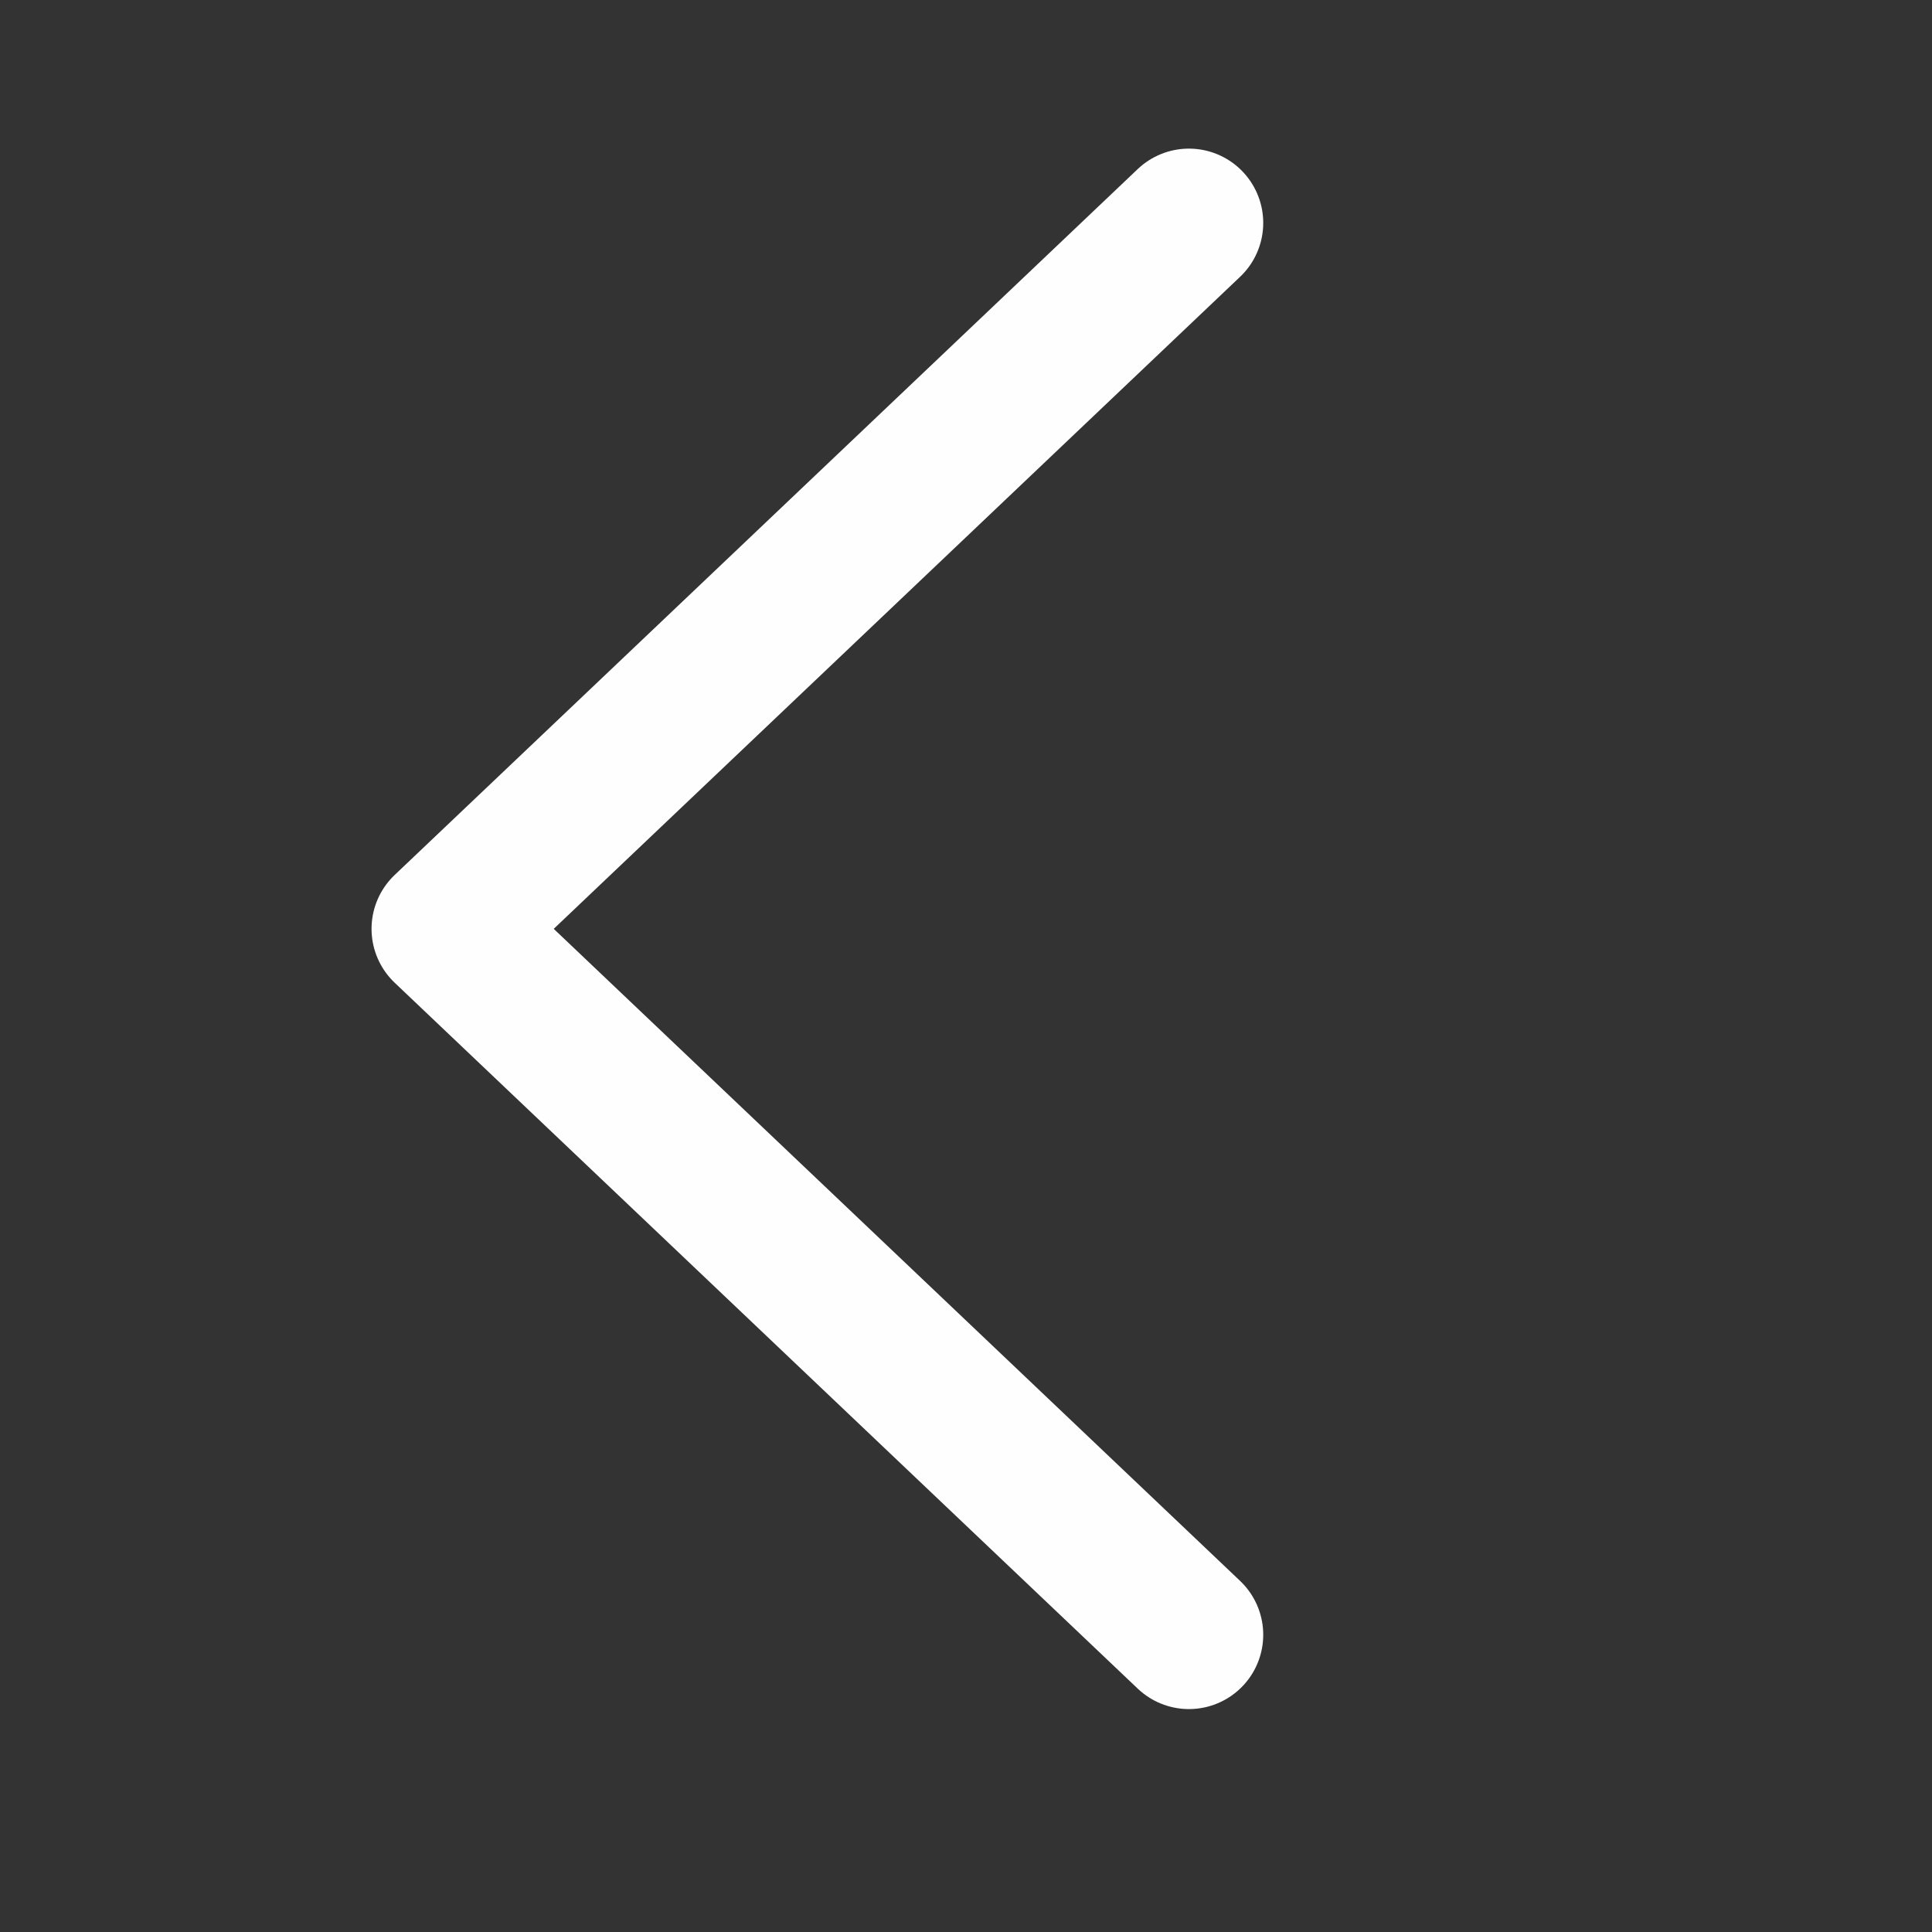 <svg xmlns="http://www.w3.org/2000/svg" width="26" height="26" viewBox="0 0 26 26">
  <rect x="0" y="0" width="26" height="26" fill="#333333" stroke="none"/>
  <polyline fill="none" stroke="#FEFEFE" stroke-linecap="round" stroke-linejoin="round" stroke-width="2" points="16 22 6 12.5 16 3"/>
</svg>

